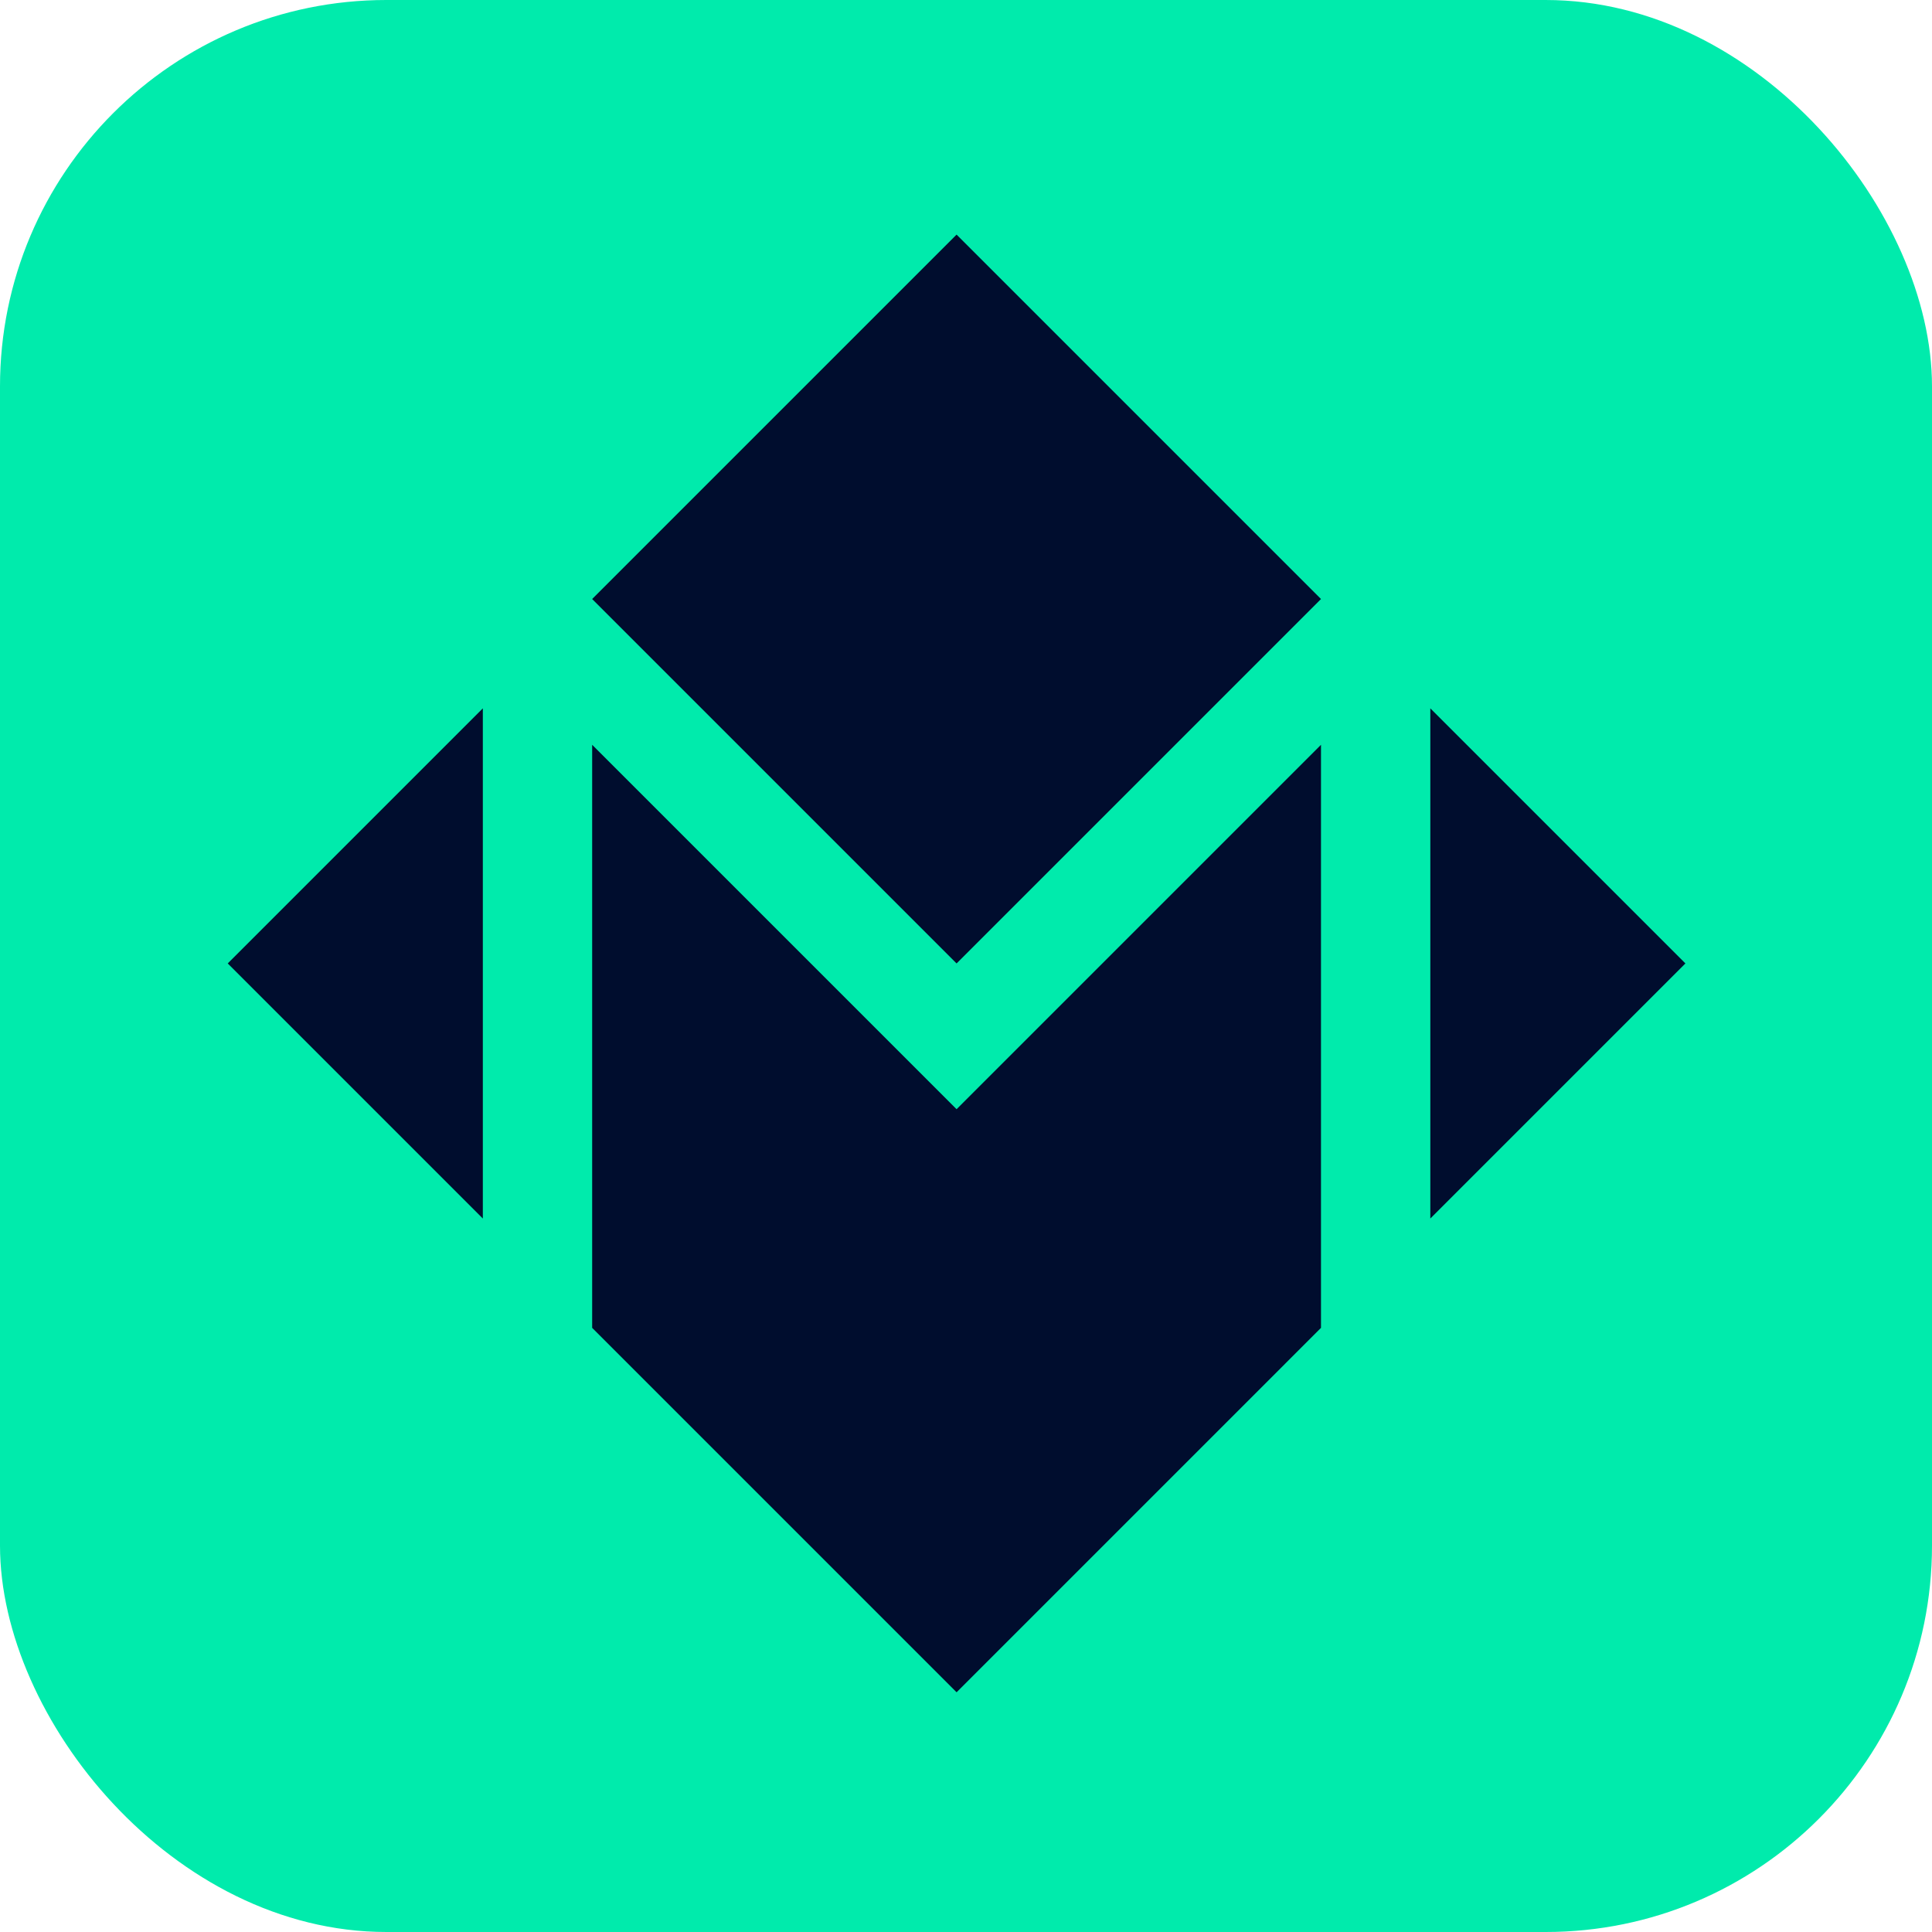 <svg xmlns="http://www.w3.org/2000/svg" version="1.1" xmlns:xlink="http://www.w3.org/1999/xlink" xmlns:svgjs="http://svgjs.com/svgjs" width="1000" height="1000"><rect width="1000" height="1000" rx="200" ry="200" fill="#00ebac"></rect><g transform="matrix(1.067,0,0,1.067,100.333,100.096)"><svg xmlns="http://www.w3.org/2000/svg" version="1.1" xmlns:xlink="http://www.w3.org/1999/xlink" xmlns:svgjs="http://svgjs.com/svgjs" width="750" height="750"><svg xmlns="http://www.w3.org/2000/svg" viewBox="0 0 750 750">
  <path d="M 370 20 L 546.777 196.777 L 370 373.553 L 193.223 196.777 L 370 20 Z M 599.81 249.81 L 723.553 373.553 L 599.81 497.297 L 599.81 249.81 Z M 16.447 373.553 L 140.19 497.297 L 140.19 249.81 L 16.447 373.553 Z M 193.223 550.33 L 370 727.107 L 546.777 550.33 L 546.777 267.487 L 370 444.264 L 193.223 267.487 L 193.223 550.33 Z" stroke="none" fill="#000d2E"></path>
</svg></svg></g></svg>